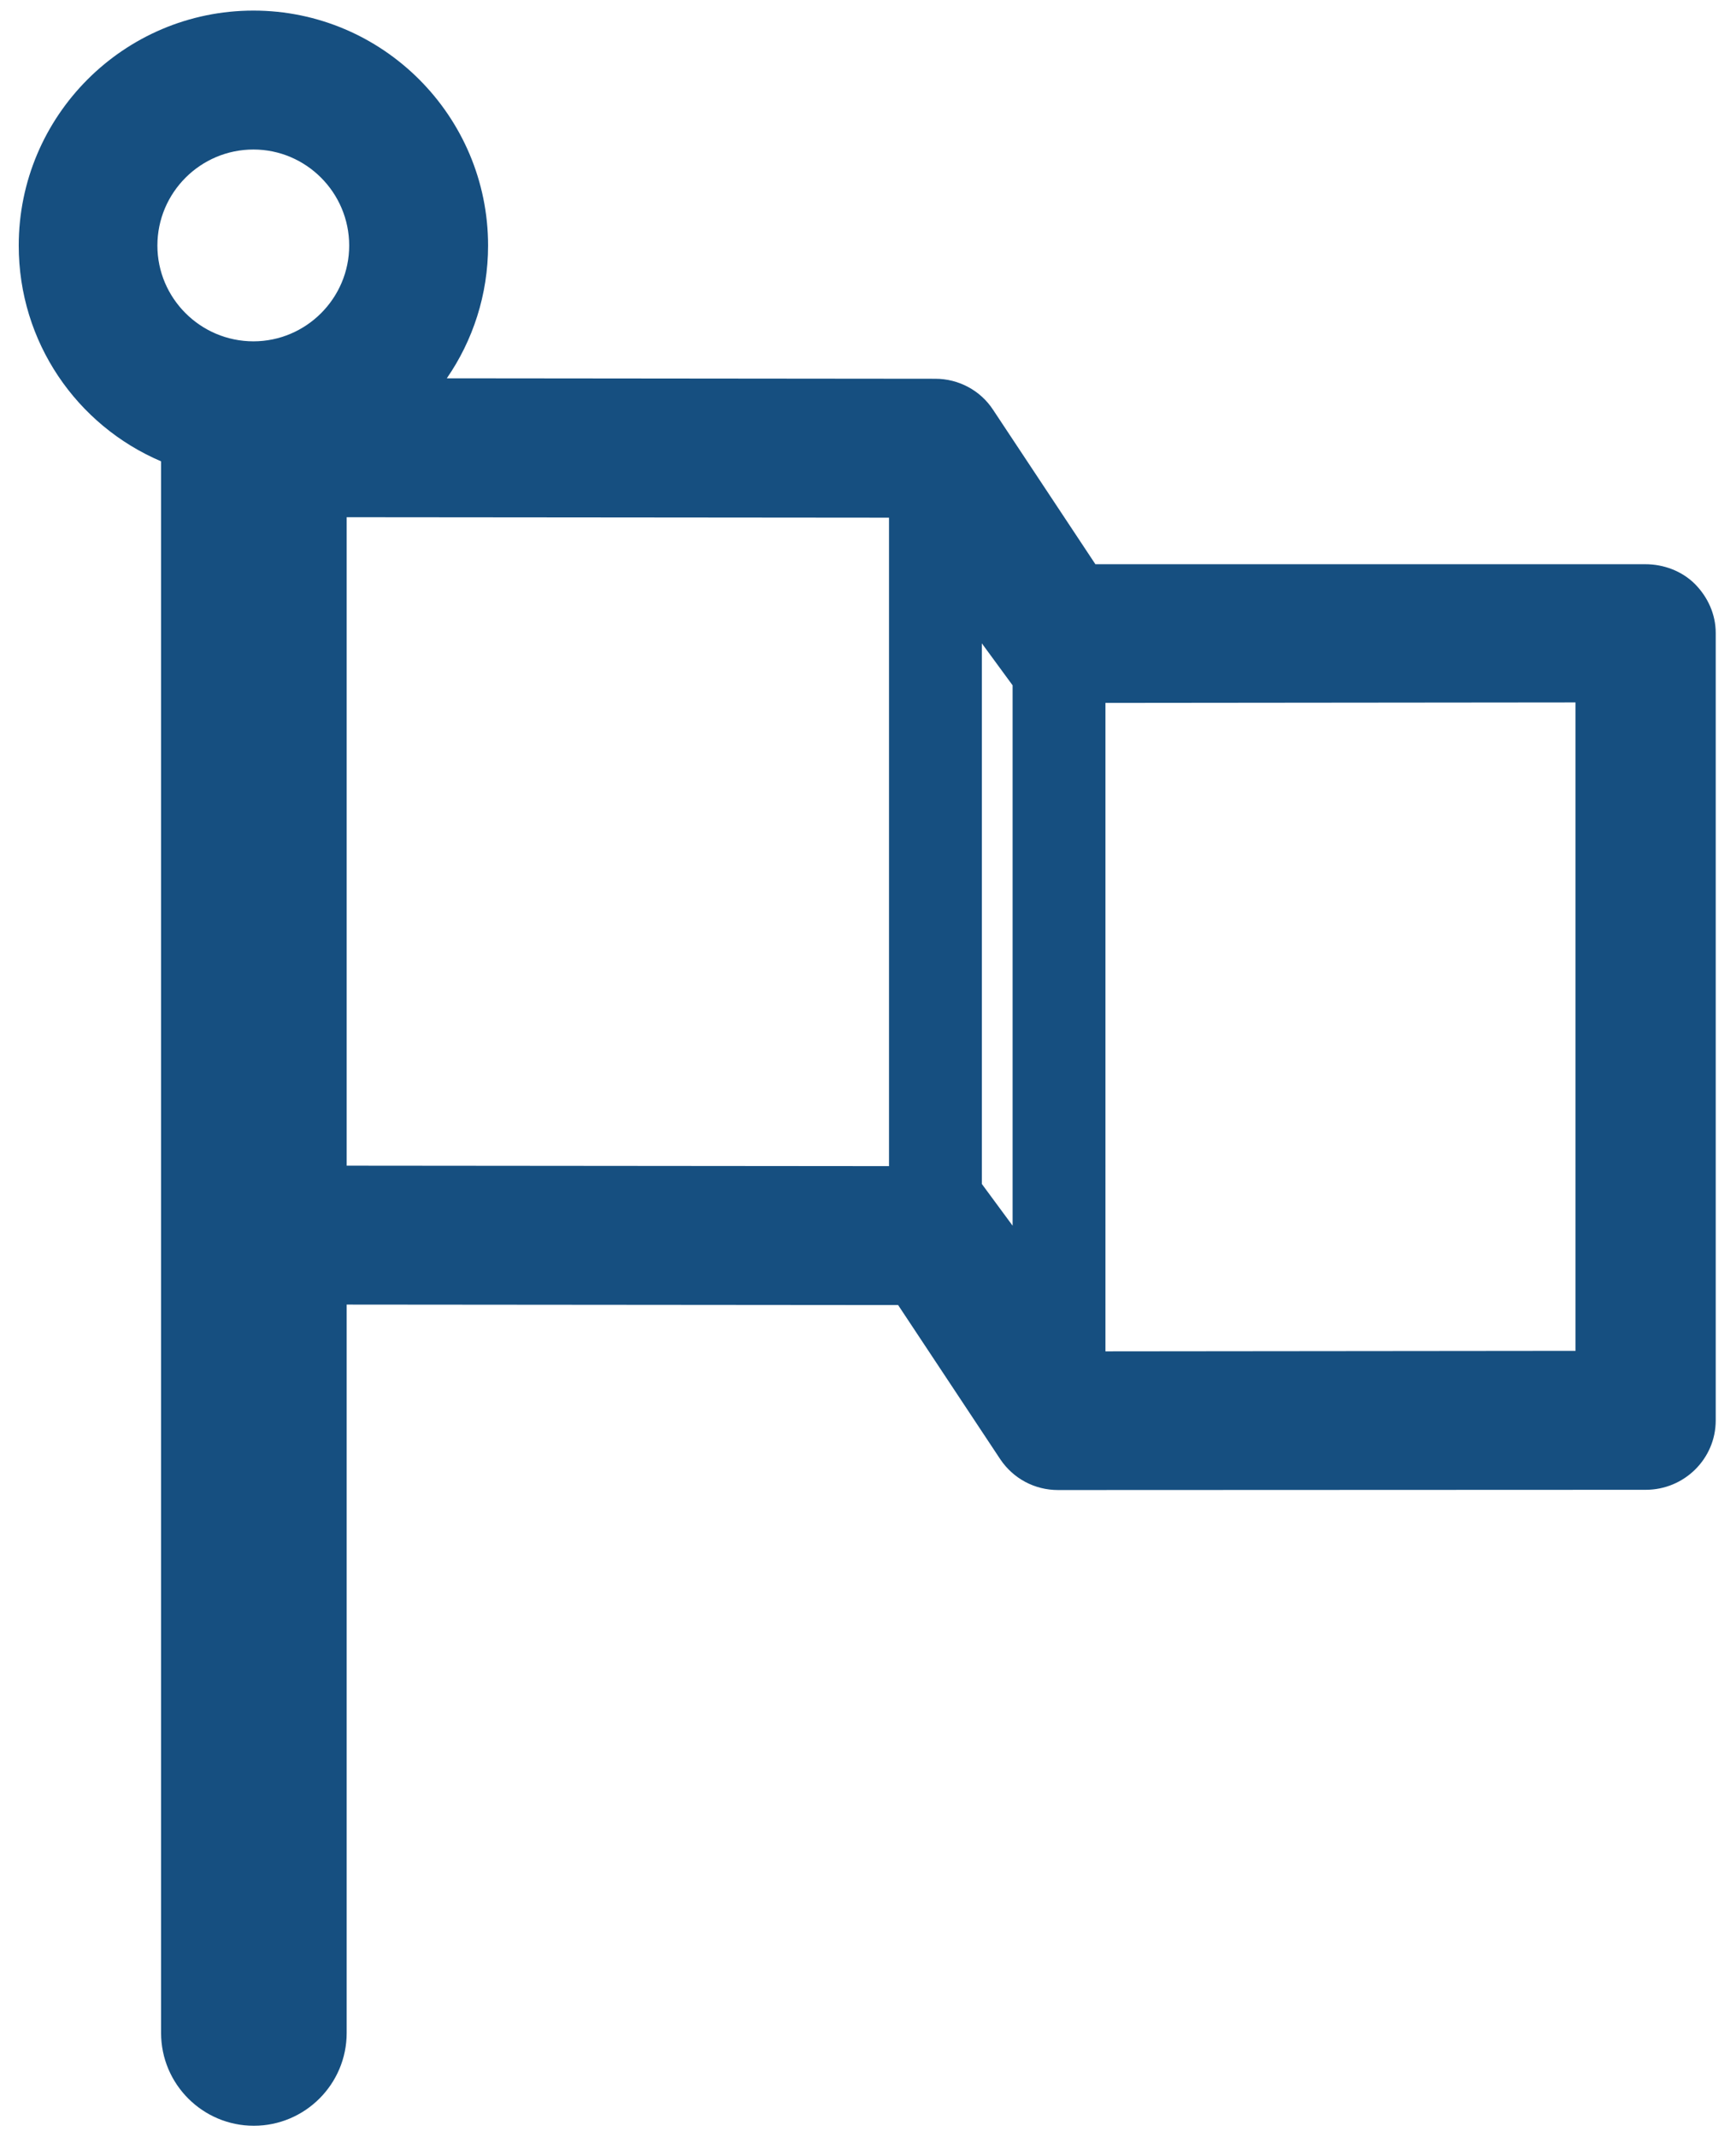 <?xml version="1.0" encoding="iso-8859-1"?>
<!-- Generator: Adobe Illustrator 21.0.2, SVG Export Plug-In . SVG Version: 6.00 Build 0)  -->
<svg version="1.1" id="Layer_1" xmlns="http://www.w3.org/2000/svg" xmlns:xlink="http://www.w3.org/1999/xlink" x="0px" y="0px"
	 viewBox="0 0 650 800" style="enable-background:new 0 0 650 800;" xml:space="preserve">
<g>
	<path style="fill:#164F80;" d="M634.646,218.657c-4.875-4.875-11.695-7.432-18.625-7.432h-205.88l-38.256-57.733
		c-4.765-7.345-12.963-11.695-21.686-11.695l-182.905-0.175c9.727-14.078,15.455-31.26,15.455-49.689
		c0-48.508-39.458-87.966-87.857-87.966c-48.508,0-87.878,39.458-87.878,87.966c0,36.113,21.685,67.287,53.295,80.774v588.348
		c0,19.215,15.608,34.758,34.736,34.758c19.128,0,34.758-15.543,34.758-34.758V488.391l206.47,0.175l38.256,57.733
		c4.874,7.258,12.897,11.521,21.619,11.521h0.088l219.959-0.087c14.428,0,26.21-11.608,26.21-25.948V236.91
		C642.406,230.09,639.521,223.598,634.646,218.657L634.646,218.657z M94.893,55.973c19.717,0,35.851,16.132,35.851,35.96
		c0,19.718-16.134,35.851-35.851,35.851c-19.828,0-35.96-16.133-35.96-35.851C58.933,72.106,75.066,55.973,94.893,55.973
		L94.893,55.973z M129.805,193.627l203.06,0.175v242.759l-203.06-0.175V193.627z M367.622,443.228V240.845l11.521,15.718v202.295
		L367.622,443.228z M589.898,505.727l-175.997,0.175V263.143l175.997-0.175V505.727z M589.898,505.727"/>
</g>
</svg>
